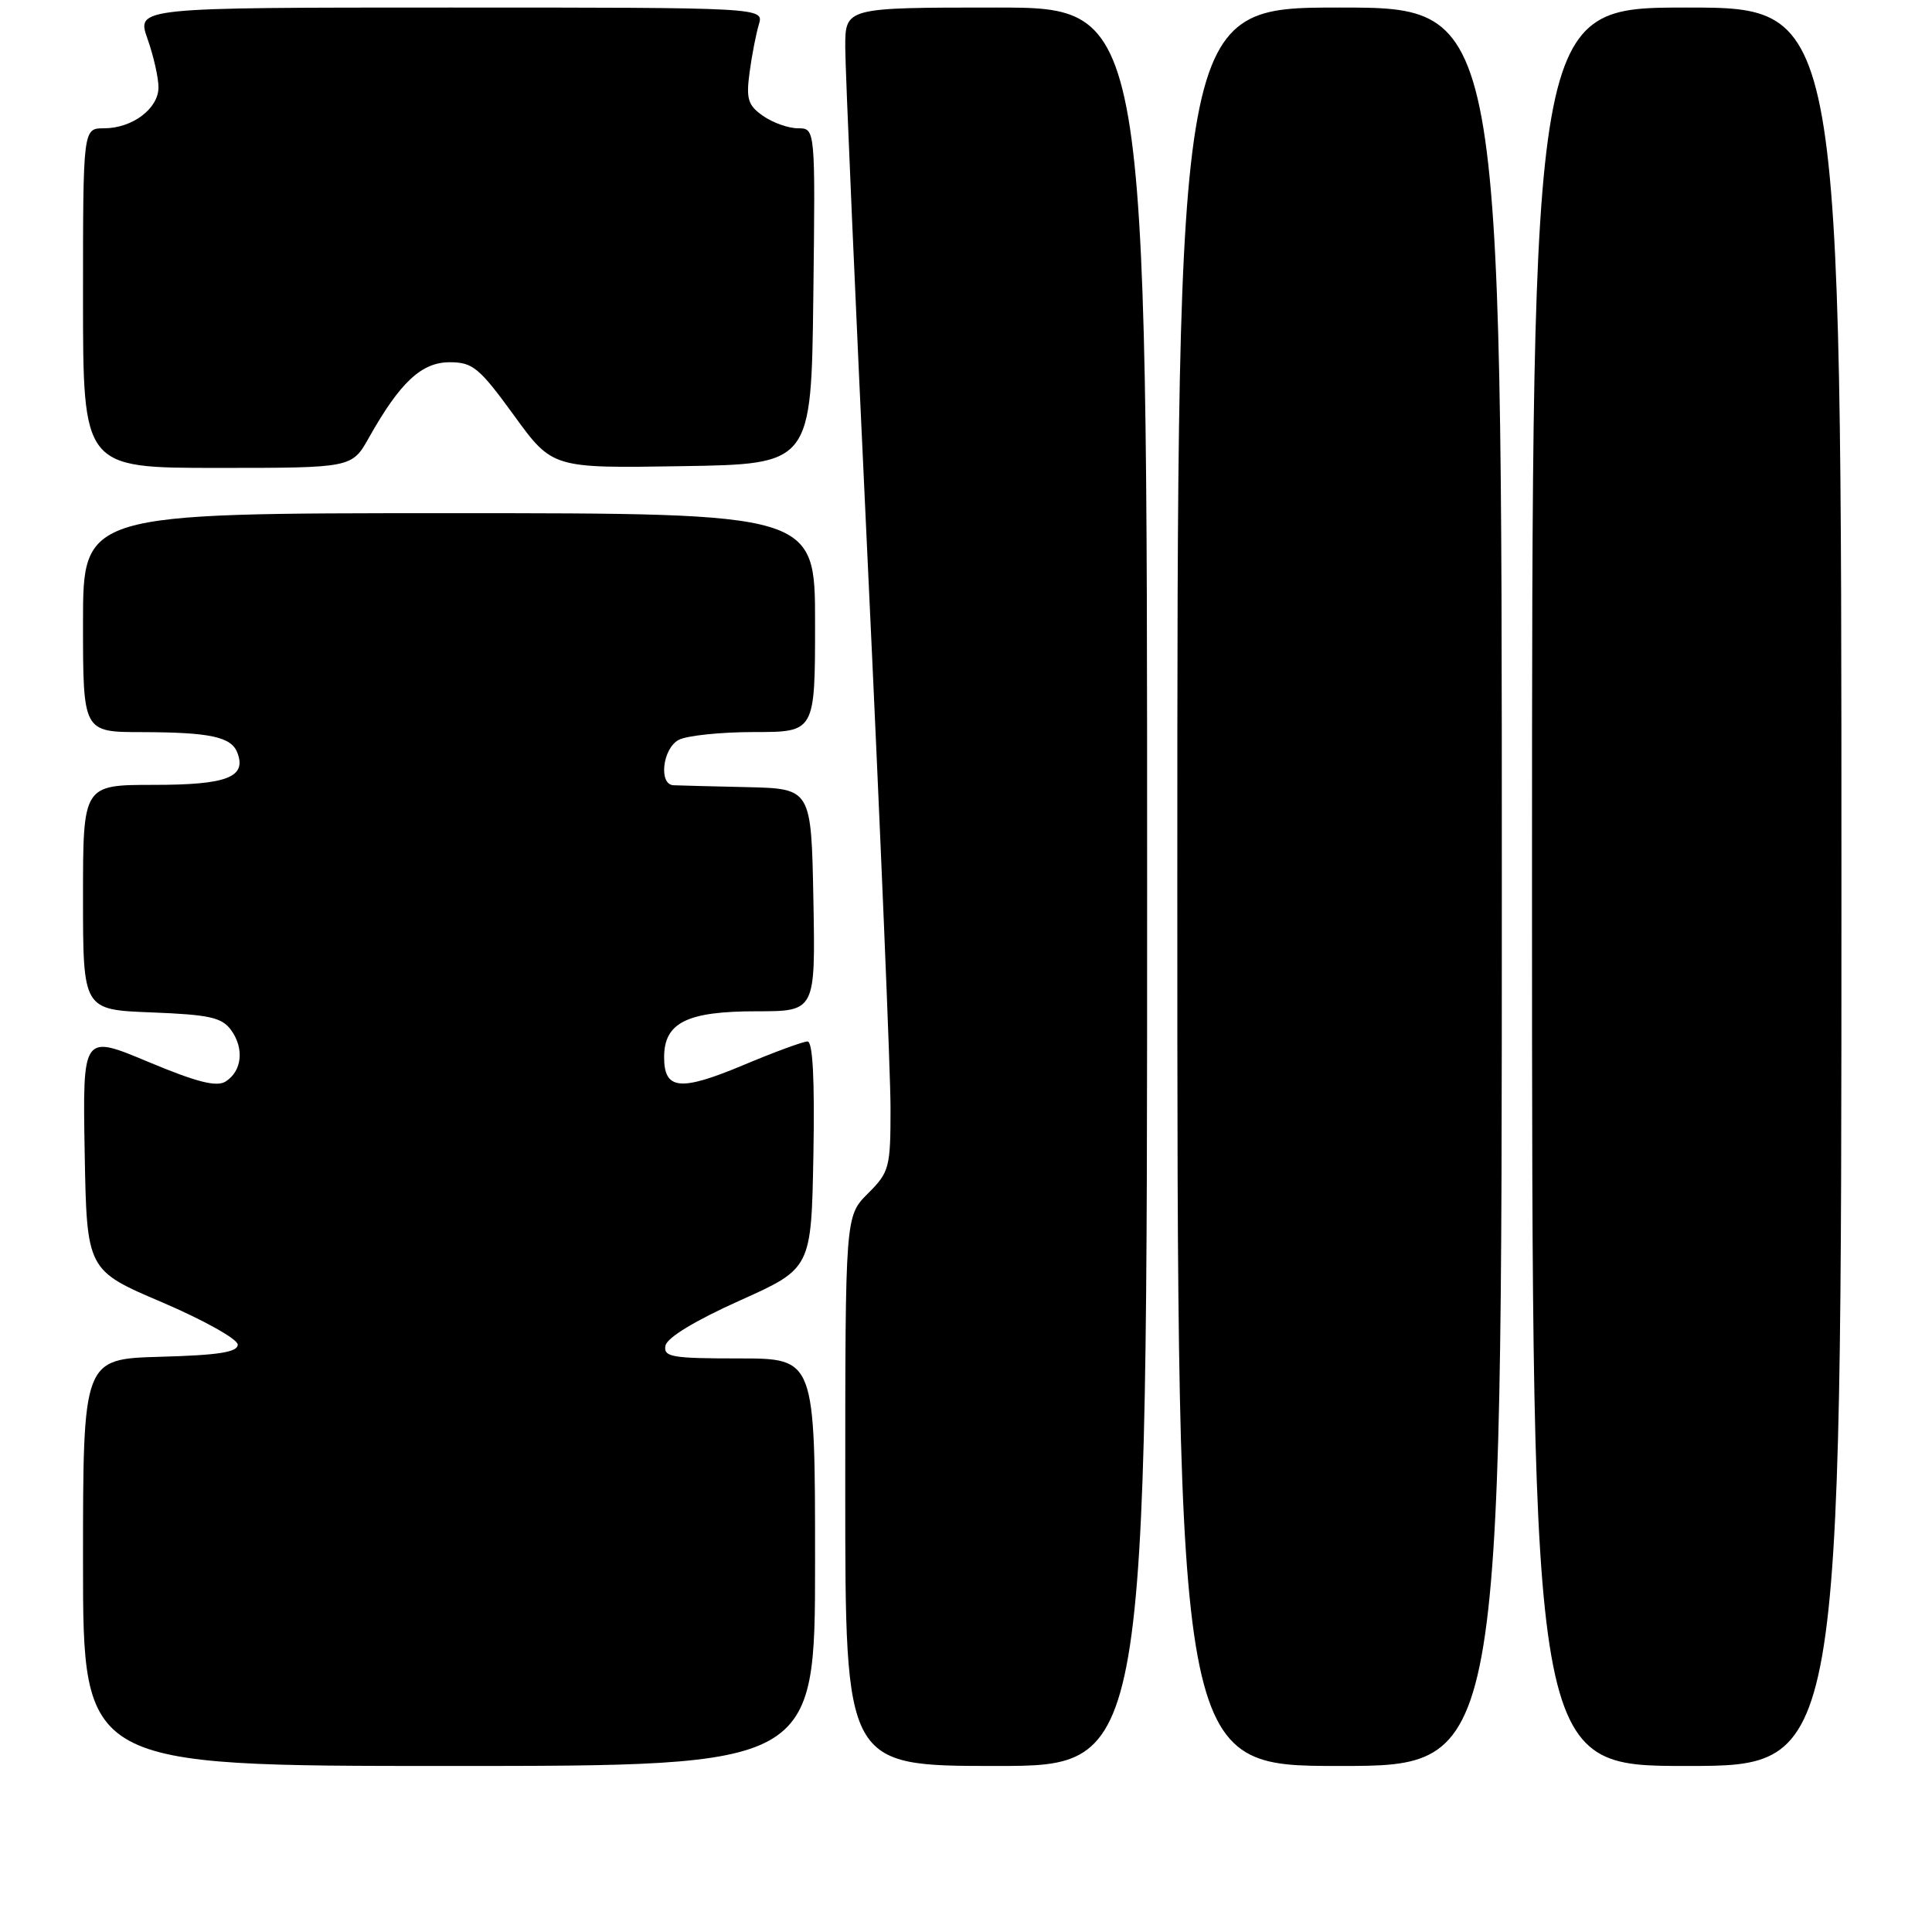 <?xml version="1.0" encoding="UTF-8" standalone="no"?>
<!DOCTYPE svg PUBLIC "-//W3C//DTD SVG 1.1//EN" "http://www.w3.org/Graphics/SVG/1.1/DTD/svg11.dtd" >
<svg xmlns="http://www.w3.org/2000/svg" xmlns:xlink="http://www.w3.org/1999/xlink" version="1.1" viewBox="0 0 256 256">
 <g >
 <path fill="currentColor"
d=" M 108.00 207.00 C 108.00 180.00 108.00 180.00 97.93 180.00 C 88.99 180.00 87.89 179.81 88.18 178.30 C 88.38 177.25 92.12 174.98 98.00 172.34 C 107.50 168.08 107.50 168.08 107.78 153.04 C 107.96 143.04 107.70 138.00 107.00 138.00 C 106.43 138.00 102.61 139.40 98.52 141.12 C 90.13 144.64 88.00 144.43 88.00 140.09 C 88.00 135.50 91.02 134.00 100.25 134.00 C 108.05 134.00 108.05 134.00 107.78 119.25 C 107.50 104.50 107.50 104.50 99.00 104.30 C 94.33 104.20 89.94 104.08 89.25 104.05 C 87.24 103.97 87.79 99.18 89.93 98.04 C 91.00 97.47 95.50 97.00 99.93 97.00 C 108.00 97.00 108.00 97.00 108.00 82.50 C 108.00 68.00 108.00 68.00 59.50 68.00 C 11.00 68.00 11.00 68.00 11.00 82.50 C 11.00 97.00 11.00 97.00 18.75 97.01 C 27.83 97.03 30.64 97.63 31.45 99.73 C 32.70 102.99 30.09 104.00 20.38 104.00 C 11.00 104.00 11.00 104.00 11.00 118.90 C 11.00 133.80 11.00 133.80 20.08 134.15 C 27.76 134.45 29.39 134.81 30.62 136.49 C 32.39 138.92 32.07 141.94 29.89 143.31 C 28.69 144.06 26.06 143.39 19.61 140.69 C 10.95 137.06 10.95 137.06 11.22 152.69 C 11.50 168.31 11.50 168.31 21.50 172.57 C 27.01 174.93 31.50 177.44 31.50 178.17 C 31.50 179.17 28.96 179.57 21.25 179.78 C 11.00 180.07 11.00 180.07 11.00 207.03 C 11.00 234.00 11.00 234.00 59.50 234.00 C 108.00 234.00 108.00 234.00 108.00 207.00 Z  M 152.00 117.50 C 152.00 1.00 152.00 1.00 132.00 1.00 C 112.00 1.00 112.00 1.00 112.00 6.25 C 112.00 9.14 113.35 40.08 115.00 75.00 C 116.65 109.92 118.00 142.25 118.00 146.83 C 118.00 154.75 117.85 155.30 115.00 158.15 C 112.00 161.15 112.00 161.15 112.00 197.58 C 112.00 234.00 112.00 234.00 132.00 234.00 C 152.00 234.00 152.00 234.00 152.00 117.50 Z  M 199.00 117.50 C 199.00 1.00 199.00 1.00 177.50 1.00 C 156.00 1.00 156.00 1.00 156.00 117.50 C 156.00 234.00 156.00 234.00 177.50 234.00 C 199.00 234.00 199.00 234.00 199.00 117.50 Z  M 244.00 117.50 C 244.00 1.00 244.00 1.00 223.50 1.00 C 203.00 1.00 203.00 1.00 203.00 117.50 C 203.00 234.00 203.00 234.00 223.50 234.00 C 244.00 234.00 244.00 234.00 244.00 117.50 Z  M 48.88 58.00 C 53.01 50.66 55.85 48.00 59.58 48.00 C 62.64 48.00 63.49 48.70 68.09 55.02 C 73.19 62.05 73.19 62.05 90.35 61.77 C 107.50 61.50 107.50 61.50 107.77 39.25 C 108.04 17.00 108.04 17.00 105.74 17.00 C 104.48 17.00 102.39 16.26 101.11 15.36 C 99.11 13.96 98.85 13.13 99.32 9.61 C 99.62 7.35 100.18 4.49 100.55 3.25 C 101.23 1.00 101.23 1.00 59.66 1.00 C 18.09 1.00 18.09 1.00 19.54 5.13 C 20.34 7.39 21.00 10.29 21.00 11.57 C 21.00 14.39 17.54 17.00 13.78 17.00 C 11.00 17.00 11.00 17.00 11.00 39.50 C 11.00 62.00 11.00 62.00 28.82 62.00 C 46.63 62.00 46.63 62.00 48.88 58.00 Z "/>
</g>
</svg>